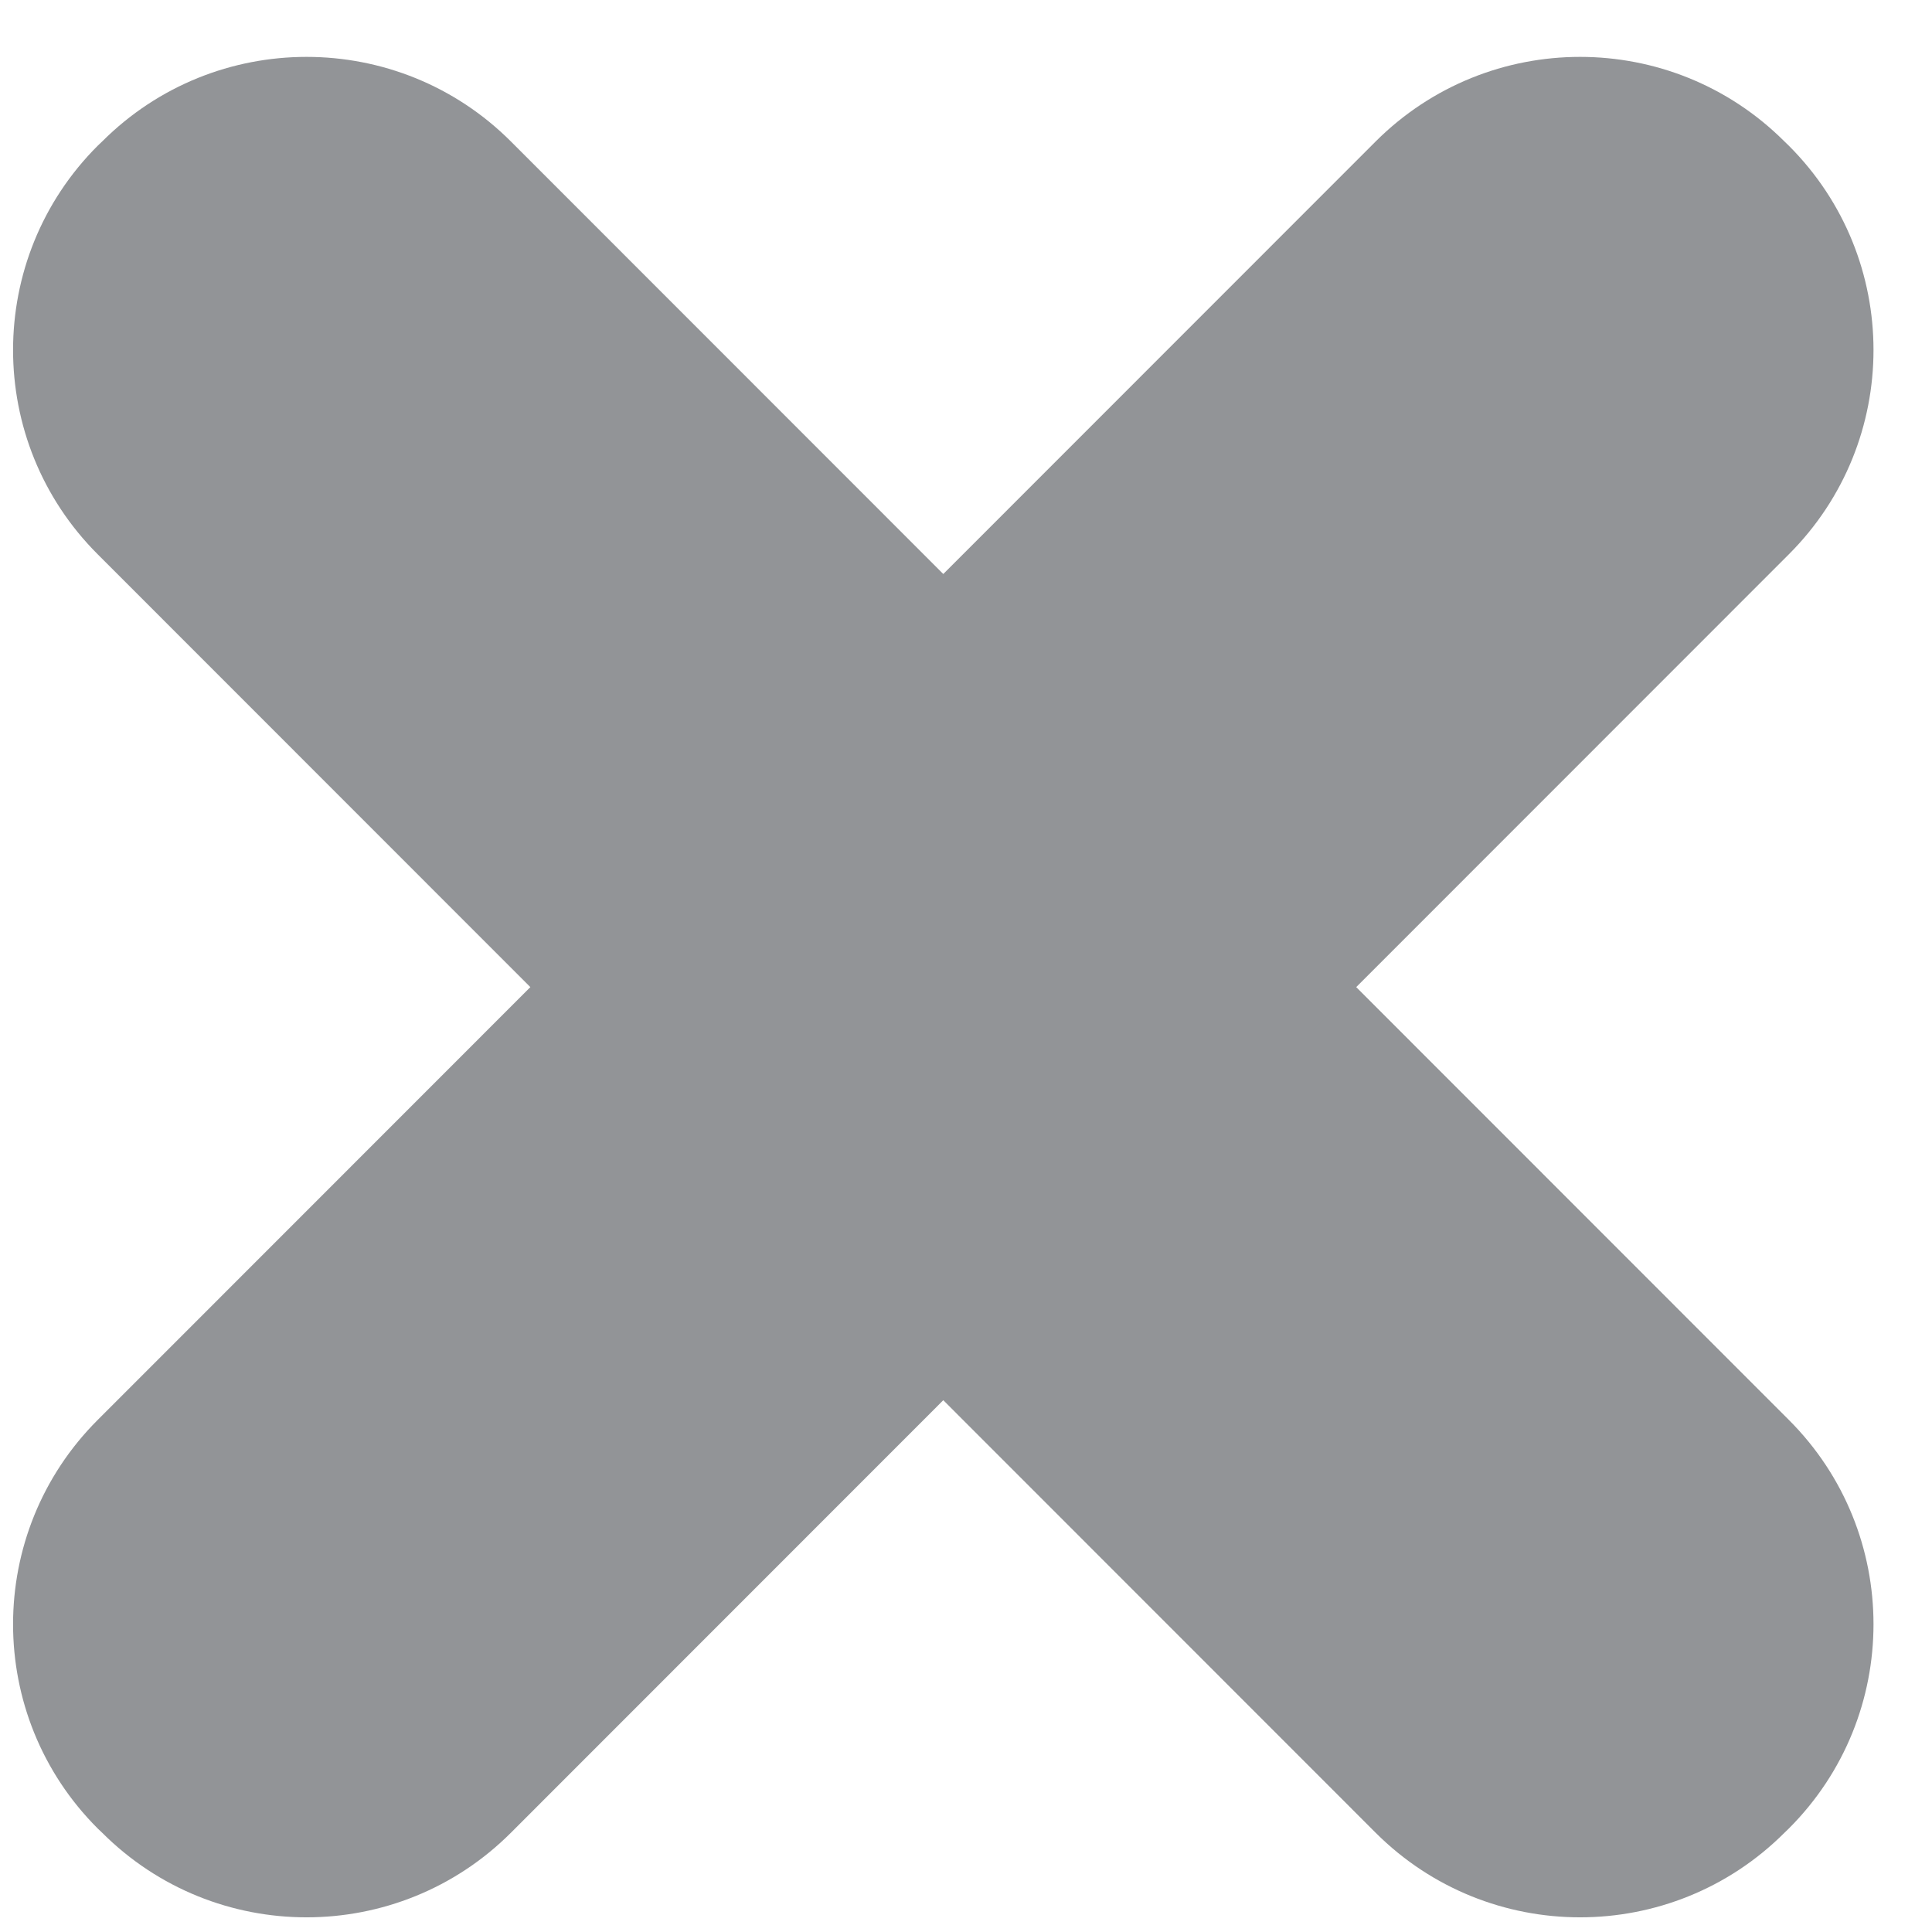 <svg width="27" height="27" viewBox="0 0 27 27" fill="none" xmlns="http://www.w3.org/2000/svg">
<path d="M24.999 25.554L24.938 25.613C23.36 27.189 20.803 27.189 19.225 25.613L1.366 7.747C-0.212 6.171 -0.212 3.612 1.366 2.036L1.428 1.977C3.005 0.401 5.563 0.401 7.14 1.977L24.999 19.843C26.577 21.419 26.577 23.978 24.999 25.554Z" fill="#929497"/>
<path d="M1.366 25.554L1.428 25.613C3.005 27.189 5.563 27.189 7.14 25.613L24.999 7.747C26.577 6.171 26.577 3.612 24.999 2.036L24.938 1.977C23.36 0.401 20.803 0.401 19.225 1.977L1.366 19.843C-0.212 21.419 -0.212 23.978 1.366 25.554Z" fill="#929497"/>
</svg>
